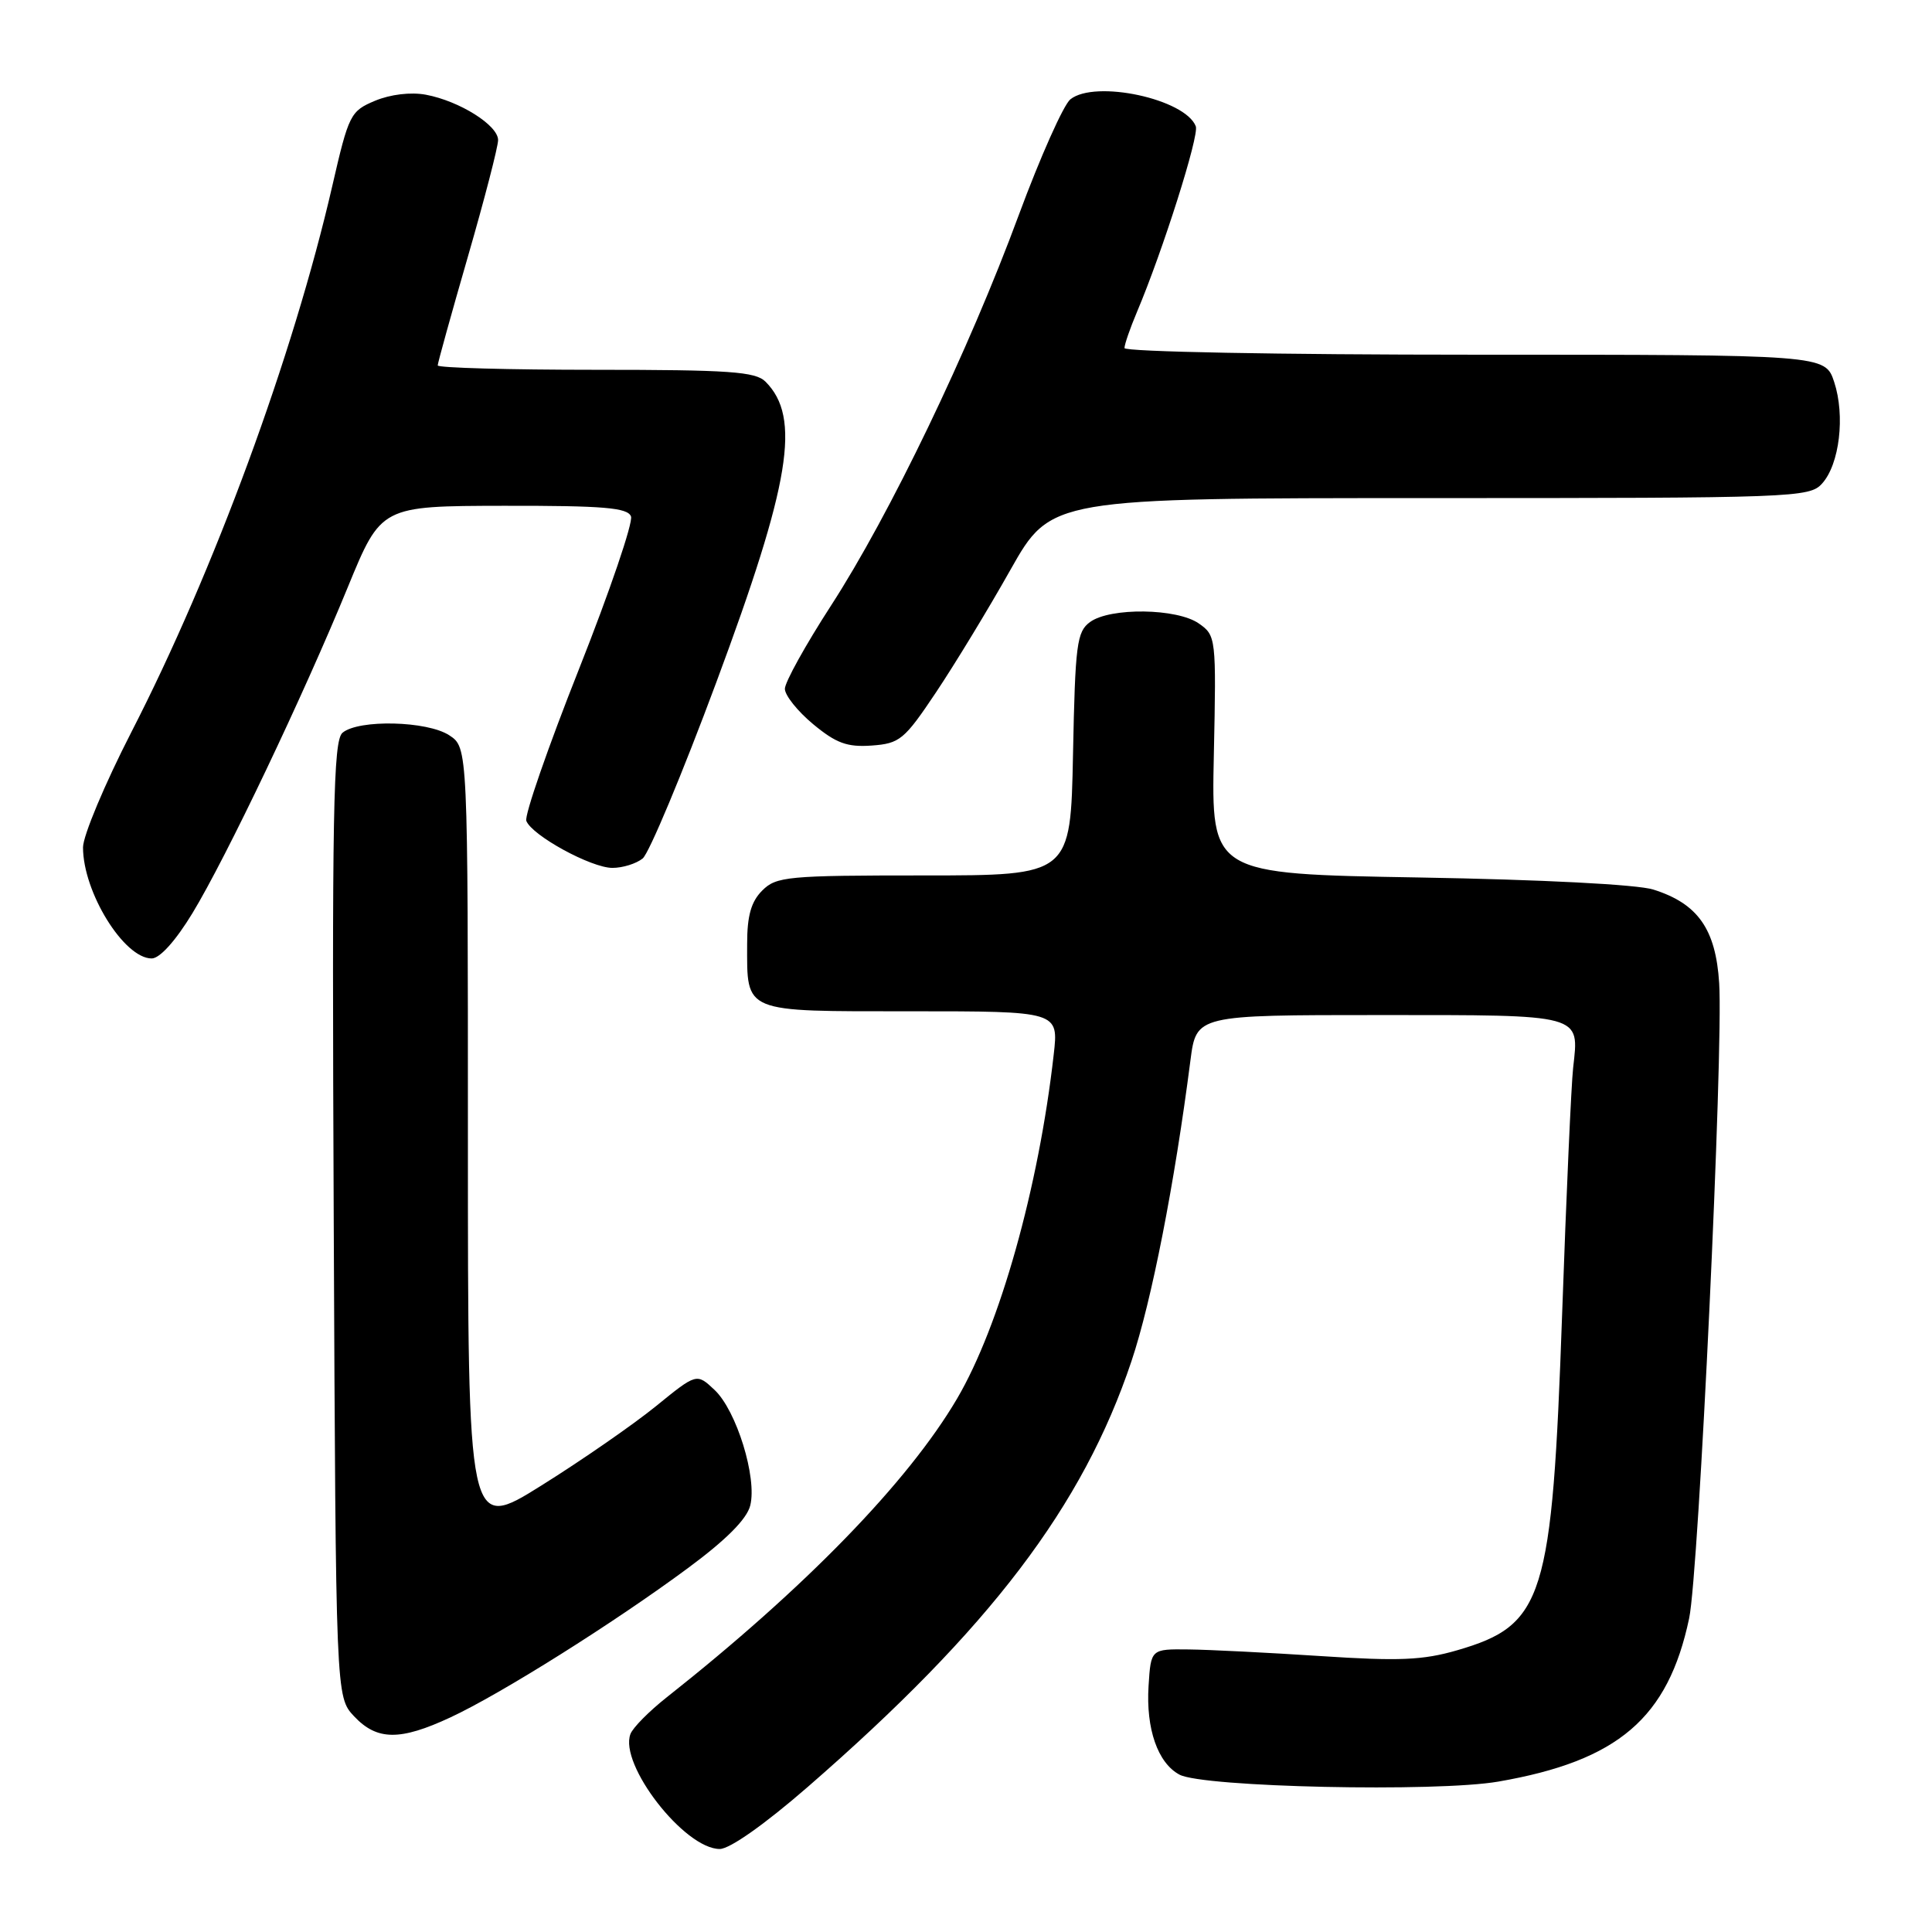 <?xml version="1.0" encoding="UTF-8" standalone="no"?>
<!DOCTYPE svg PUBLIC "-//W3C//DTD SVG 1.1//EN" "http://www.w3.org/Graphics/SVG/1.1/DTD/svg11.dtd" >
<svg xmlns="http://www.w3.org/2000/svg" xmlns:xlink="http://www.w3.org/1999/xlink" version="1.1" viewBox="0 0 256 256">
 <g >
 <path fill="currentColor"
d=" M 107.04 236.77 C 131.19 215.77 143.50 199.57 149.93 180.35 C 152.60 172.38 155.63 156.91 157.74 140.50 C 158.52 134.50 158.52 134.50 182.80 134.50 C 209.92 134.50 209.25 134.32 208.45 141.48 C 208.20 143.69 207.54 158.38 206.99 174.12 C 205.66 211.90 204.60 215.32 193.08 218.67 C 188.54 219.99 185.36 220.12 175.03 219.44 C 168.14 218.99 160.25 218.59 157.50 218.56 C 152.50 218.50 152.50 218.50 152.19 223.40 C 151.83 229.07 153.41 233.62 156.29 235.15 C 159.41 236.82 190.34 237.49 198.54 236.07 C 214.41 233.32 221.03 227.66 223.82 214.44 C 225.10 208.44 228.37 139.22 227.80 130.28 C 227.35 123.11 224.98 119.73 219.07 117.87 C 216.95 117.20 204.31 116.55 188.00 116.27 C 160.50 115.80 160.50 115.80 160.84 100.02 C 161.17 84.49 161.13 84.21 158.86 82.62 C 155.98 80.59 147.11 80.47 144.44 82.42 C 142.68 83.70 142.47 85.36 142.18 99.92 C 141.86 116.00 141.86 116.00 122.43 116.00 C 104.33 116.00 102.86 116.14 101.00 118.00 C 99.53 119.47 99.00 121.33 99.00 125.07 C 99.00 134.30 98.28 134.00 120.67 134.00 C 140.28 134.00 140.28 134.00 139.62 139.75 C 137.63 157.36 132.47 175.71 126.81 185.34 C 120.32 196.38 106.63 210.46 88.31 224.93 C 86.01 226.75 83.86 228.92 83.54 229.76 C 81.99 233.79 90.69 245.00 95.37 245.00 C 96.70 245.00 101.32 241.74 107.04 236.77 Z  M 59.69 227.56 C 66.34 224.47 81.38 215.02 91.13 207.80 C 96.22 204.04 98.96 201.29 99.41 199.49 C 100.34 195.81 97.59 186.90 94.68 184.17 C 92.31 181.94 92.31 181.94 86.90 186.34 C 83.93 188.75 77.11 193.48 71.75 196.83 C 62.00 202.93 62.00 202.93 62.00 150.99 C 62.00 99.05 62.00 99.05 59.53 97.43 C 56.62 95.52 47.54 95.30 45.39 97.09 C 44.15 98.12 43.98 107.29 44.22 161.57 C 44.50 224.84 44.50 224.84 46.92 227.42 C 49.95 230.64 53.00 230.68 59.69 227.56 Z  M 25.50 121.00 C 29.97 113.64 40.18 92.21 46.10 77.77 C 50.50 67.05 50.50 67.05 66.78 67.02 C 80.00 67.00 83.17 67.27 83.61 68.43 C 83.91 69.22 80.81 78.33 76.71 88.68 C 72.61 99.02 69.47 108.07 69.74 108.77 C 70.49 110.71 78.34 115.00 81.15 115.00 C 82.51 115.00 84.31 114.44 85.16 113.75 C 86.00 113.06 90.39 102.58 94.90 90.45 C 104.75 63.97 106.17 55.31 101.43 50.57 C 100.10 49.24 96.61 49.00 78.93 49.00 C 67.42 49.00 58.00 48.74 58.00 48.42 C 58.00 48.10 59.80 41.61 62.00 34.00 C 64.20 26.39 66.00 19.44 66.00 18.56 C 66.00 16.60 60.90 13.39 56.43 12.55 C 54.43 12.18 51.75 12.50 49.70 13.35 C 46.43 14.72 46.21 15.16 44.03 24.64 C 38.85 47.15 28.34 75.72 17.41 97.00 C 13.88 103.88 11.00 110.75 11.00 112.28 C 11.00 118.22 16.43 127.00 20.10 127.00 C 21.17 127.00 23.27 124.67 25.50 121.00 Z  M 124.02 91.75 C 126.50 88.04 130.95 80.73 133.89 75.50 C 139.26 66.00 139.26 66.00 189.47 66.00 C 237.74 66.00 239.76 65.93 241.43 64.08 C 243.75 61.52 244.51 55.09 243.04 50.62 C 241.84 47.00 241.84 47.00 195.42 47.00 C 169.45 47.00 149.00 46.61 149.00 46.12 C 149.00 45.64 149.74 43.50 150.64 41.37 C 154.07 33.27 158.92 17.96 158.45 16.74 C 157.06 13.11 145.11 10.54 141.83 13.16 C 140.92 13.90 137.84 20.80 134.99 28.50 C 128.36 46.47 117.88 68.26 110.11 80.25 C 106.75 85.44 104.00 90.40 104.00 91.27 C 104.00 92.14 105.69 94.25 107.75 95.96 C 110.79 98.48 112.25 99.02 115.50 98.79 C 119.22 98.52 119.82 98.03 124.02 91.75 Z "/>
</g>
</svg>